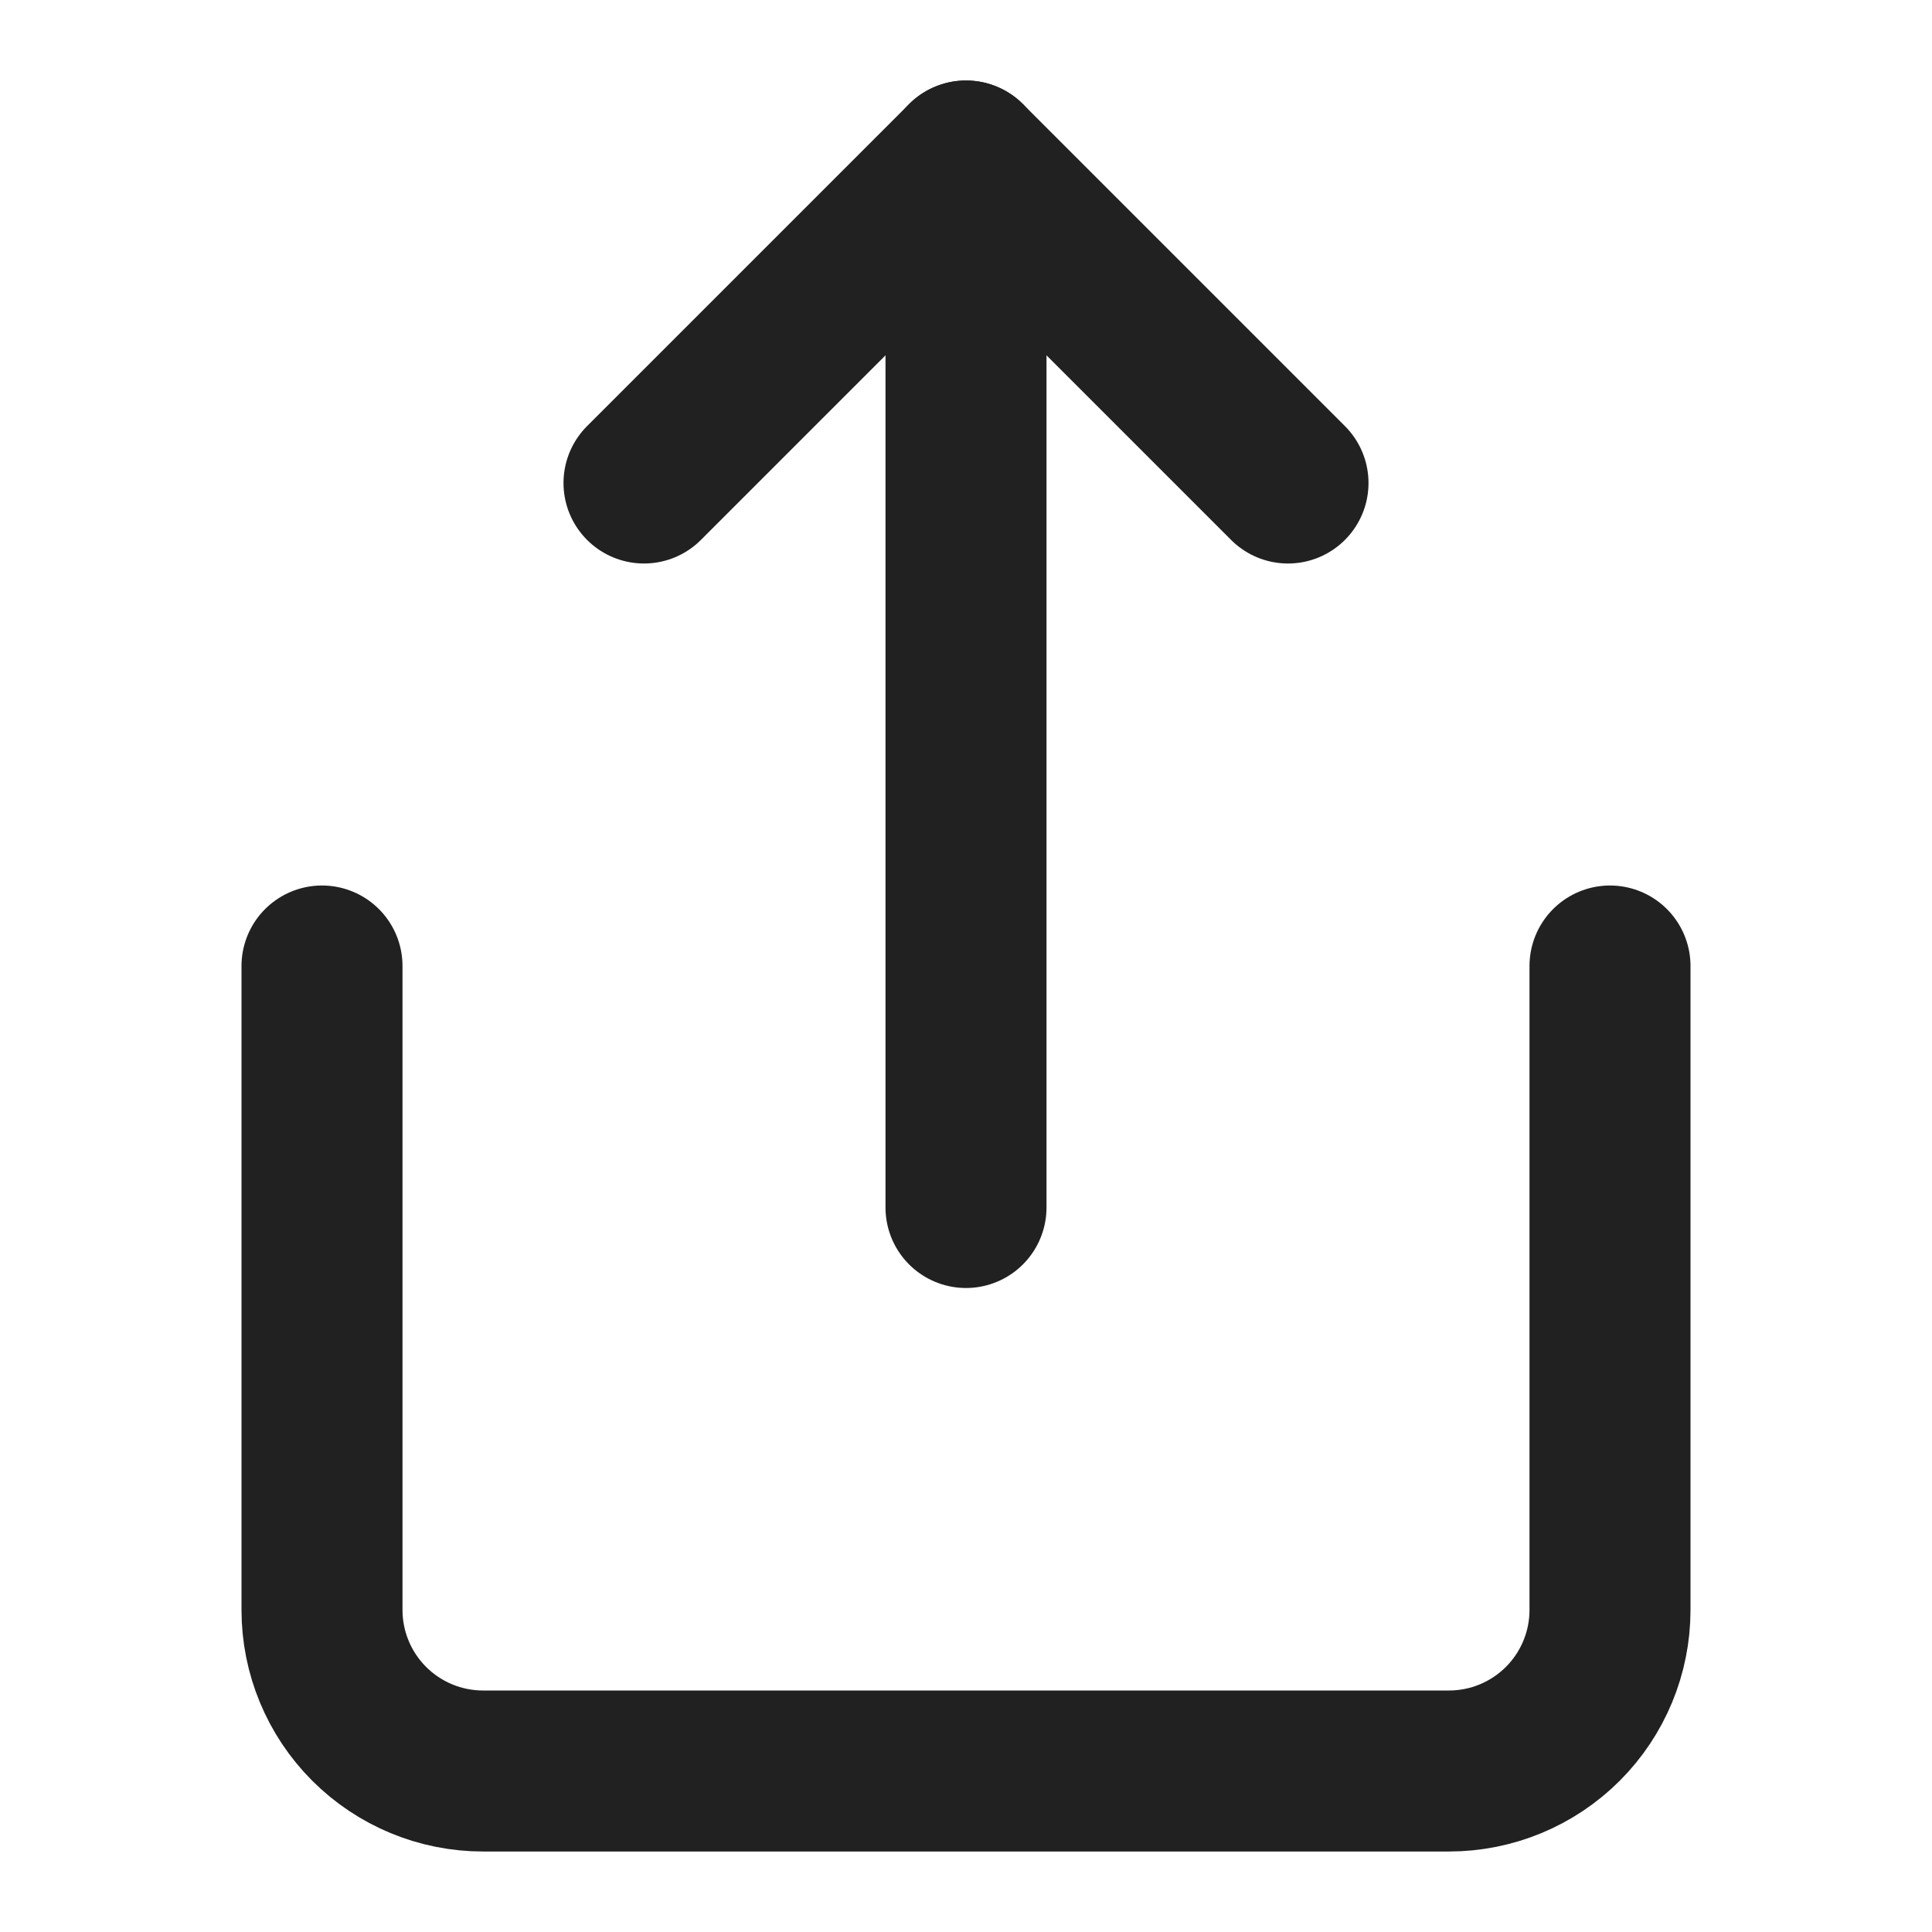 <svg width="24" height="24" viewBox="0 0 24 24" fill="none" xmlns="http://www.w3.org/2000/svg">
<path d="M4 12V20C4 20.53 4.211 21.039 4.586 21.414C4.961 21.789 5.47 22 6 22H18C18.53 22 19.039 21.789 19.414 21.414C19.789 21.039 20 20.53 20 20V12" stroke="#212121" stroke-width="2" stroke-linecap="round" stroke-linejoin="round"/>
<path d="M16 6L12 2L8 6" stroke="#212121" stroke-width="2" stroke-linecap="round" stroke-linejoin="round"/>
<path d="M12 2V15" stroke="#212121" stroke-width="2" stroke-linecap="round" stroke-linejoin="round"/>
</svg>
